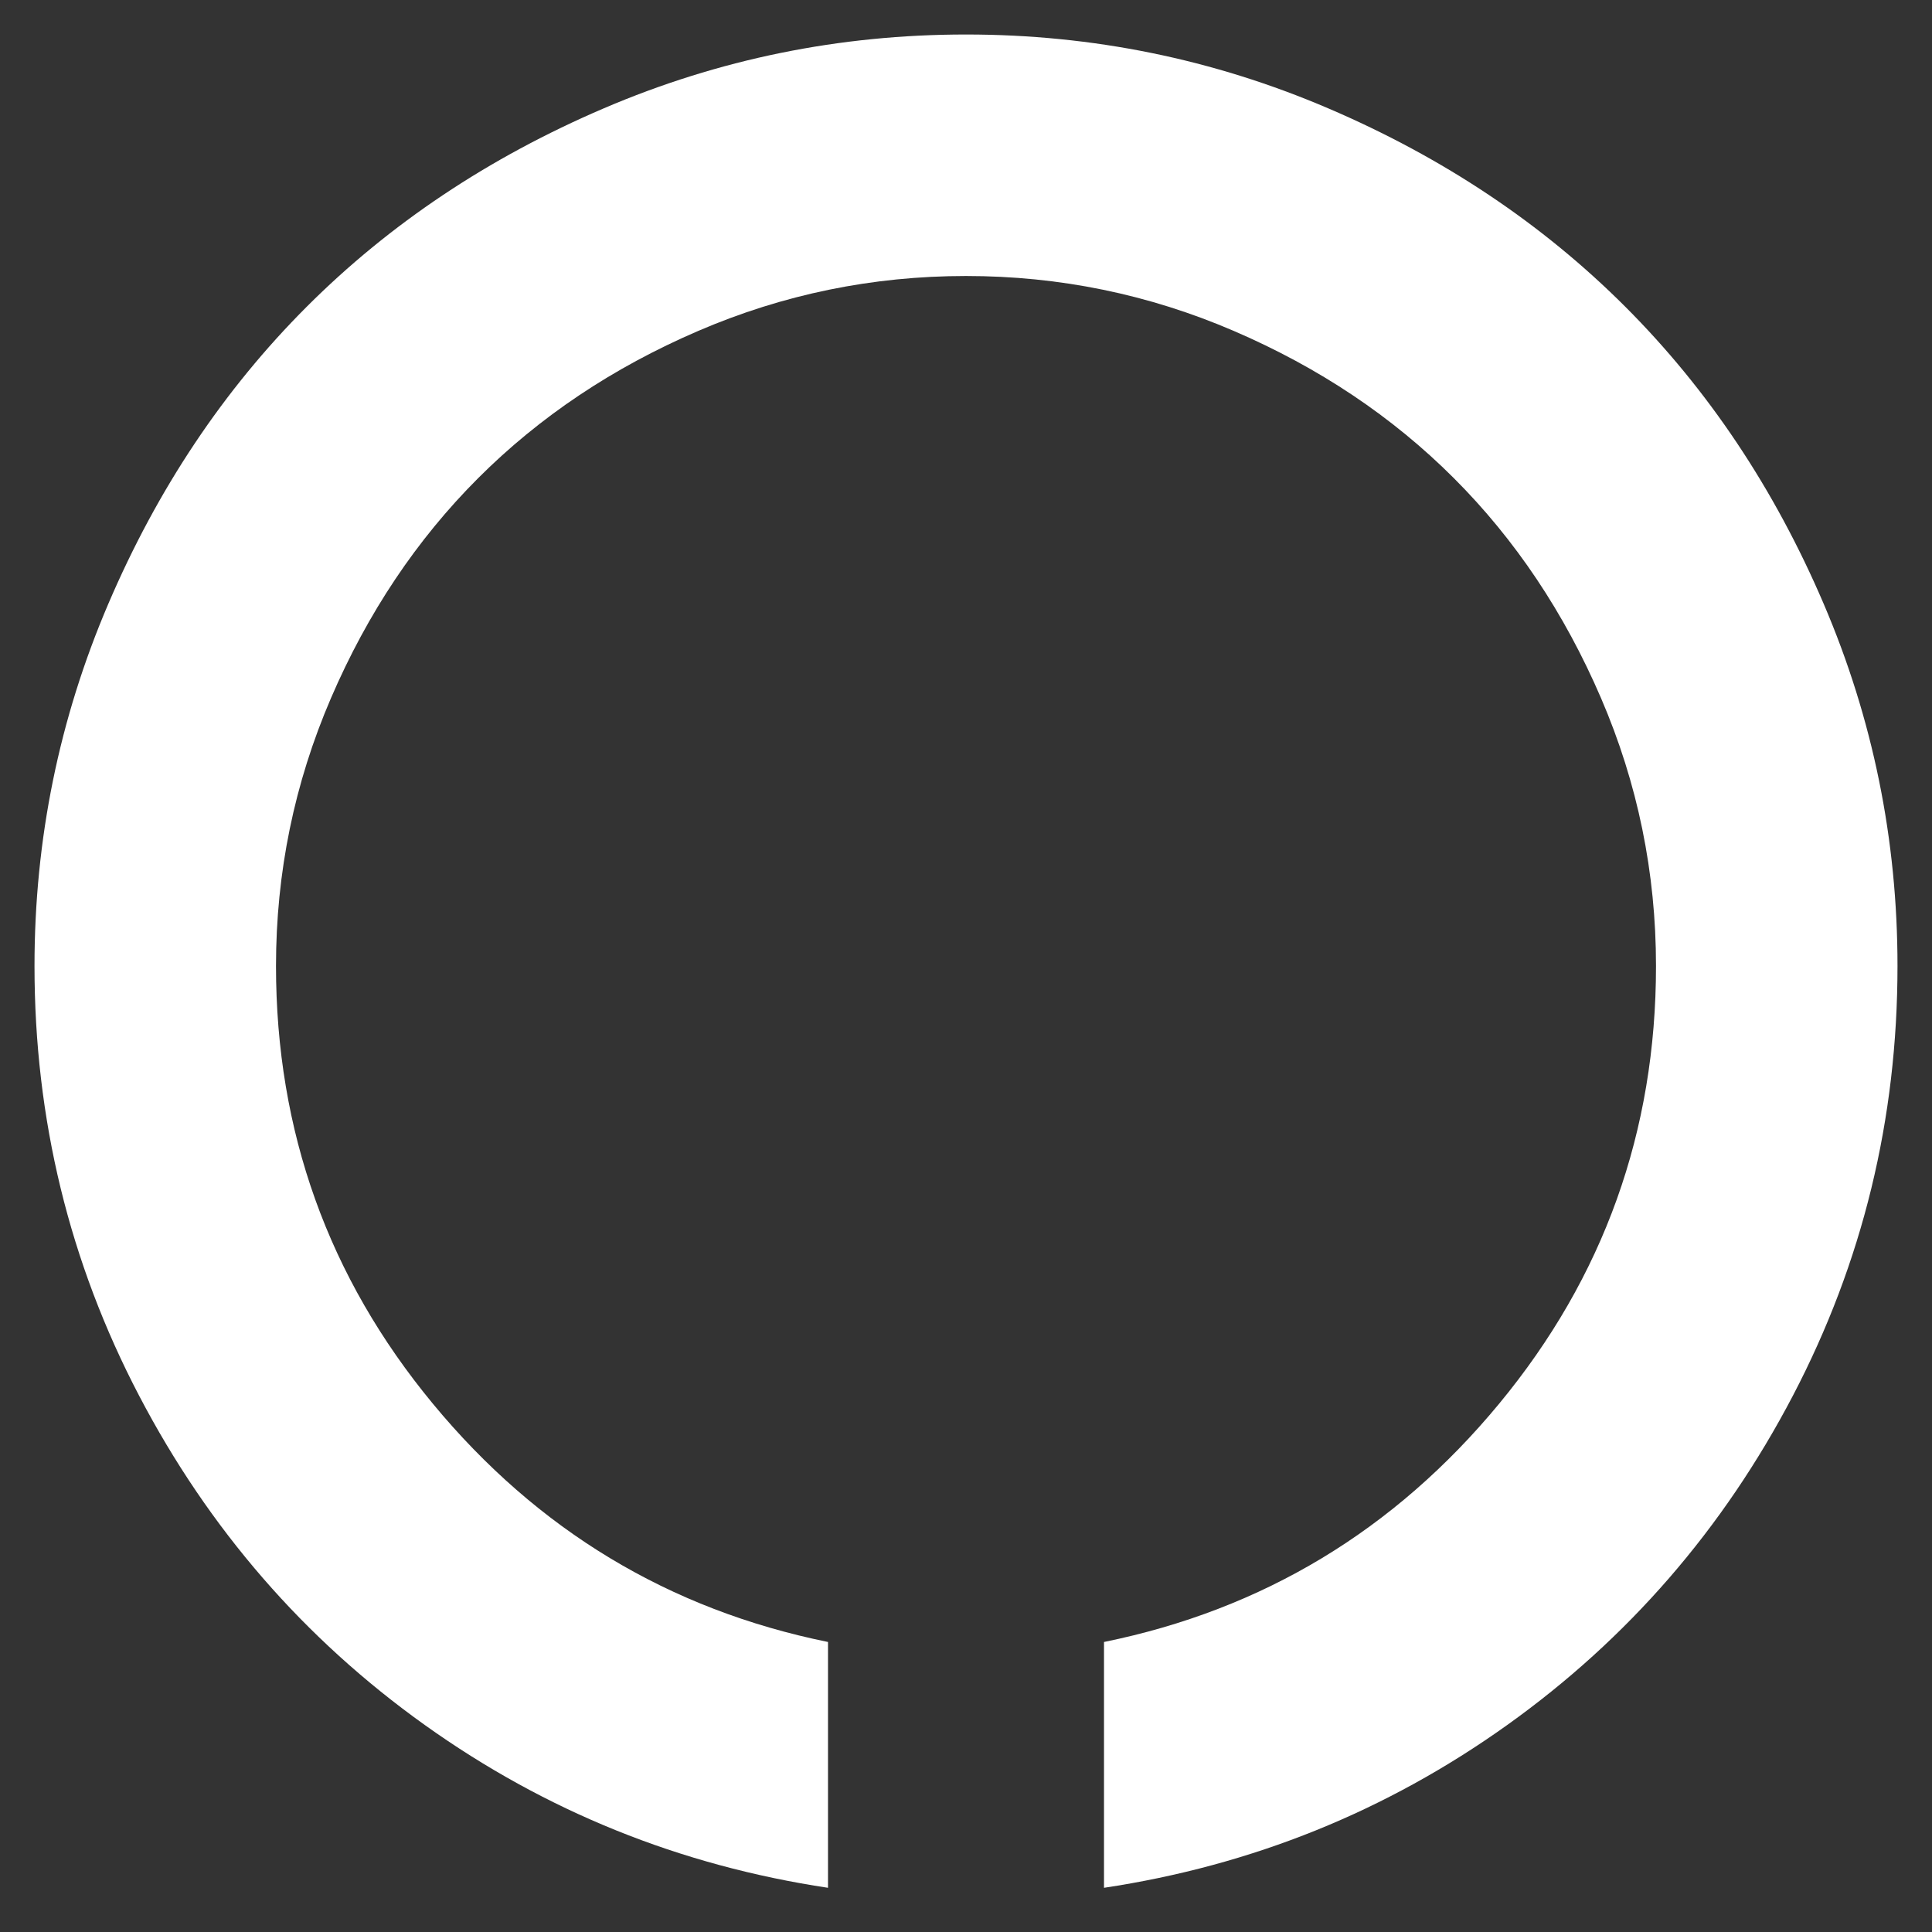 <svg version="1.1"
	 baseProfile="full"
	 width="35.84" height="35.84"
	 xmlns="http://www.w3.org/2000/svg">
	<rect width="100%" height="100%" fill="#333333" stroke="none"/>
	<path fill="white" transform="scale(0.02) translate(0, 256)" d="M1760 640q0 -176 -68.5 -336t-184 -275.5t-275.5 -184t-336 -68.5t-336 68.5t-275.5 184t-184 275.5t-68.5 336q0 213 97 398.5t265 305.5t374 151v-228q-221 -45 -366.5 -221t-145.5 -406q0 -130 51 -248.5t136.5 -204t204 -136.5t248.5 -51t248.5 51t204 136.5 t136.5 204t51 248.5q0 230 -145.5 406t-366.5 221v228q206 -31 374 -151t265 -305.5t97 -398.5z" />
</svg>